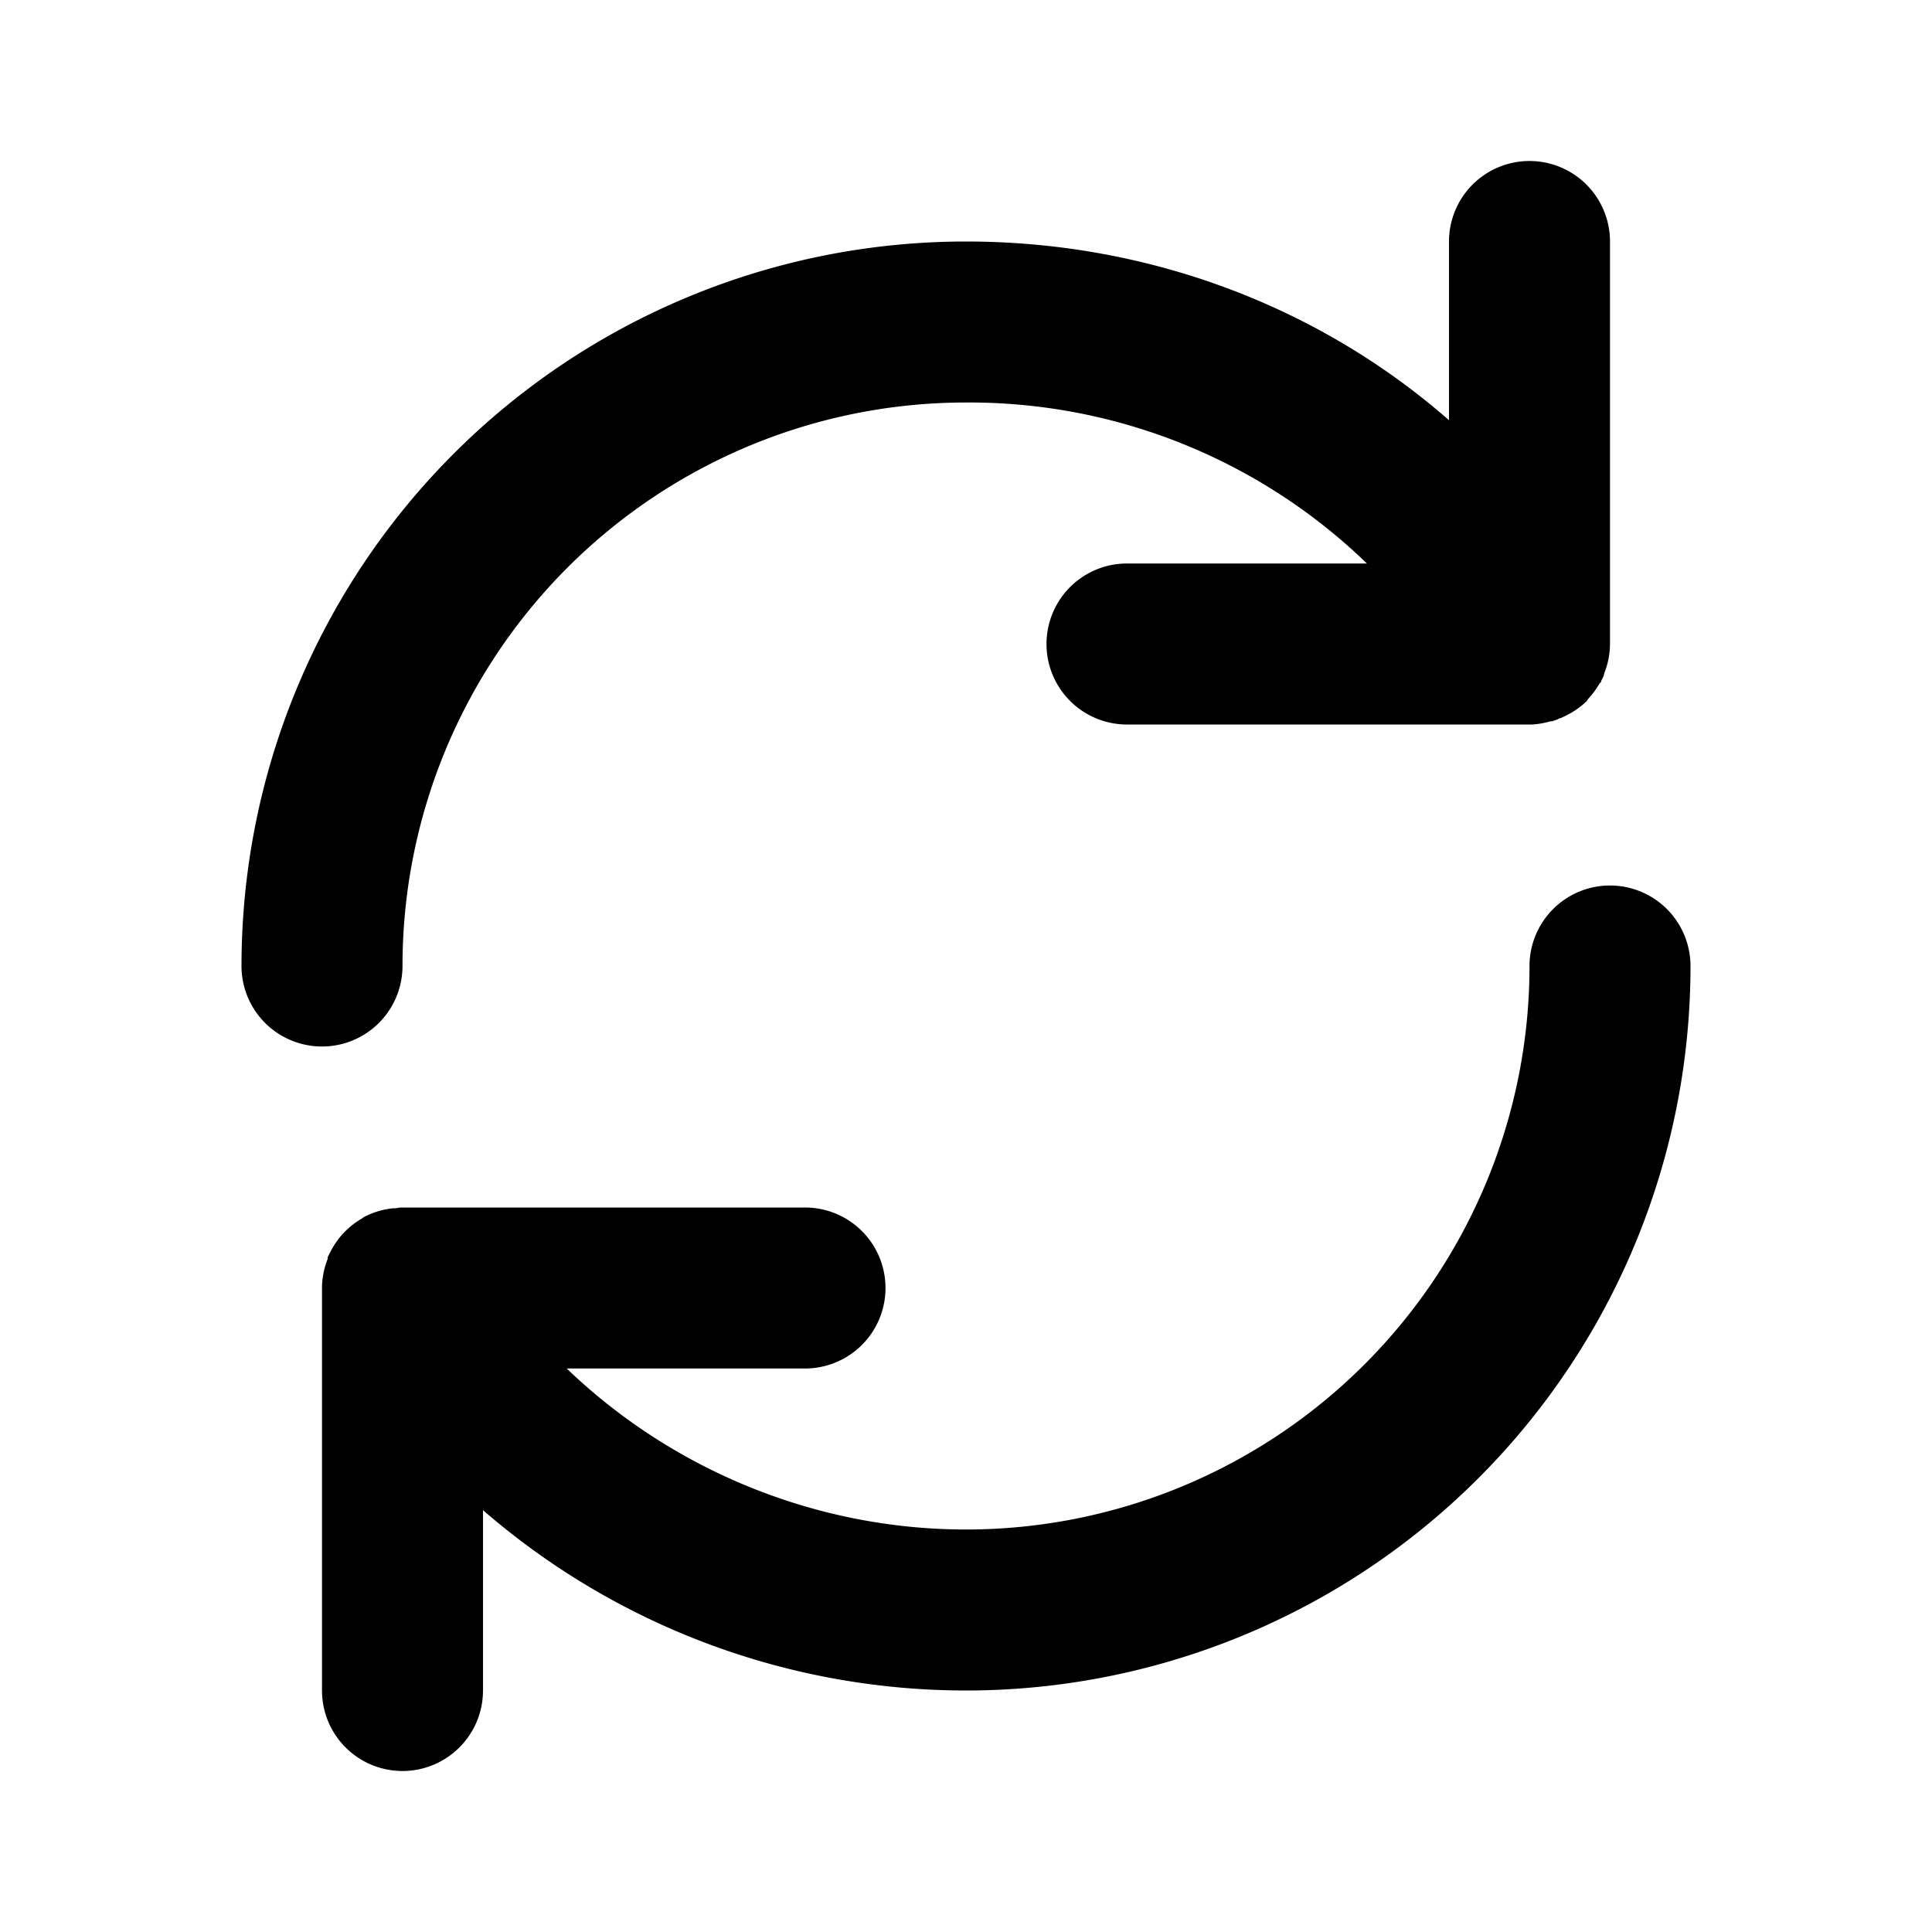 <svg viewBox="0 0 24 24">
  <path d="M20 11a1 1 0 011 1 9 9 0 01-9 9 9.16 9.16 0 01-6-2.24V21a1 1 0 01-2 0v-5.02a1 1 0 010-.06V16a1 1 0 01.07-.36v-.02a.8.8 0 01.03-.06l.01-.02a1 1 0 01.38-.4l.03-.02a1 1 0 01.04-.02l.02-.01-.08.04a1 1 0 01.38-.12h.03a1 1 0 01.07-.01H10a1 1 0 010 2H7.04c1.3 1.25 3.08 2 4.96 2a7 7 0 007-7 1 1 0 011-1zm-1-9a1 1 0 011 1v5.03a1 1 0 010 .04V8a1 1 0 01-.07.36l-.01.04-.03.06v.01l-.02.02a1 1 0 01-.14.19l-.02.03a1 1 0 01-.22.16l.1-.06-.05.03a1 1 0 01-.03.02l-.02.01a1.02 1.02 0 01-.08.04l-.02.01h-.01l-.04.02a1 1 0 01-.03.01l-.03.01h-.02a1 1 0 01-.23.04H14a1 1 0 010-2h2.98A7.1 7.1 0 0012 5a7 7 0 00-7 7 1 1 0 11-2 0 9 9 0 019-9c2.27 0 4.39.81 6 2.22V3a1 1 0 011-1z"/>
</svg>
